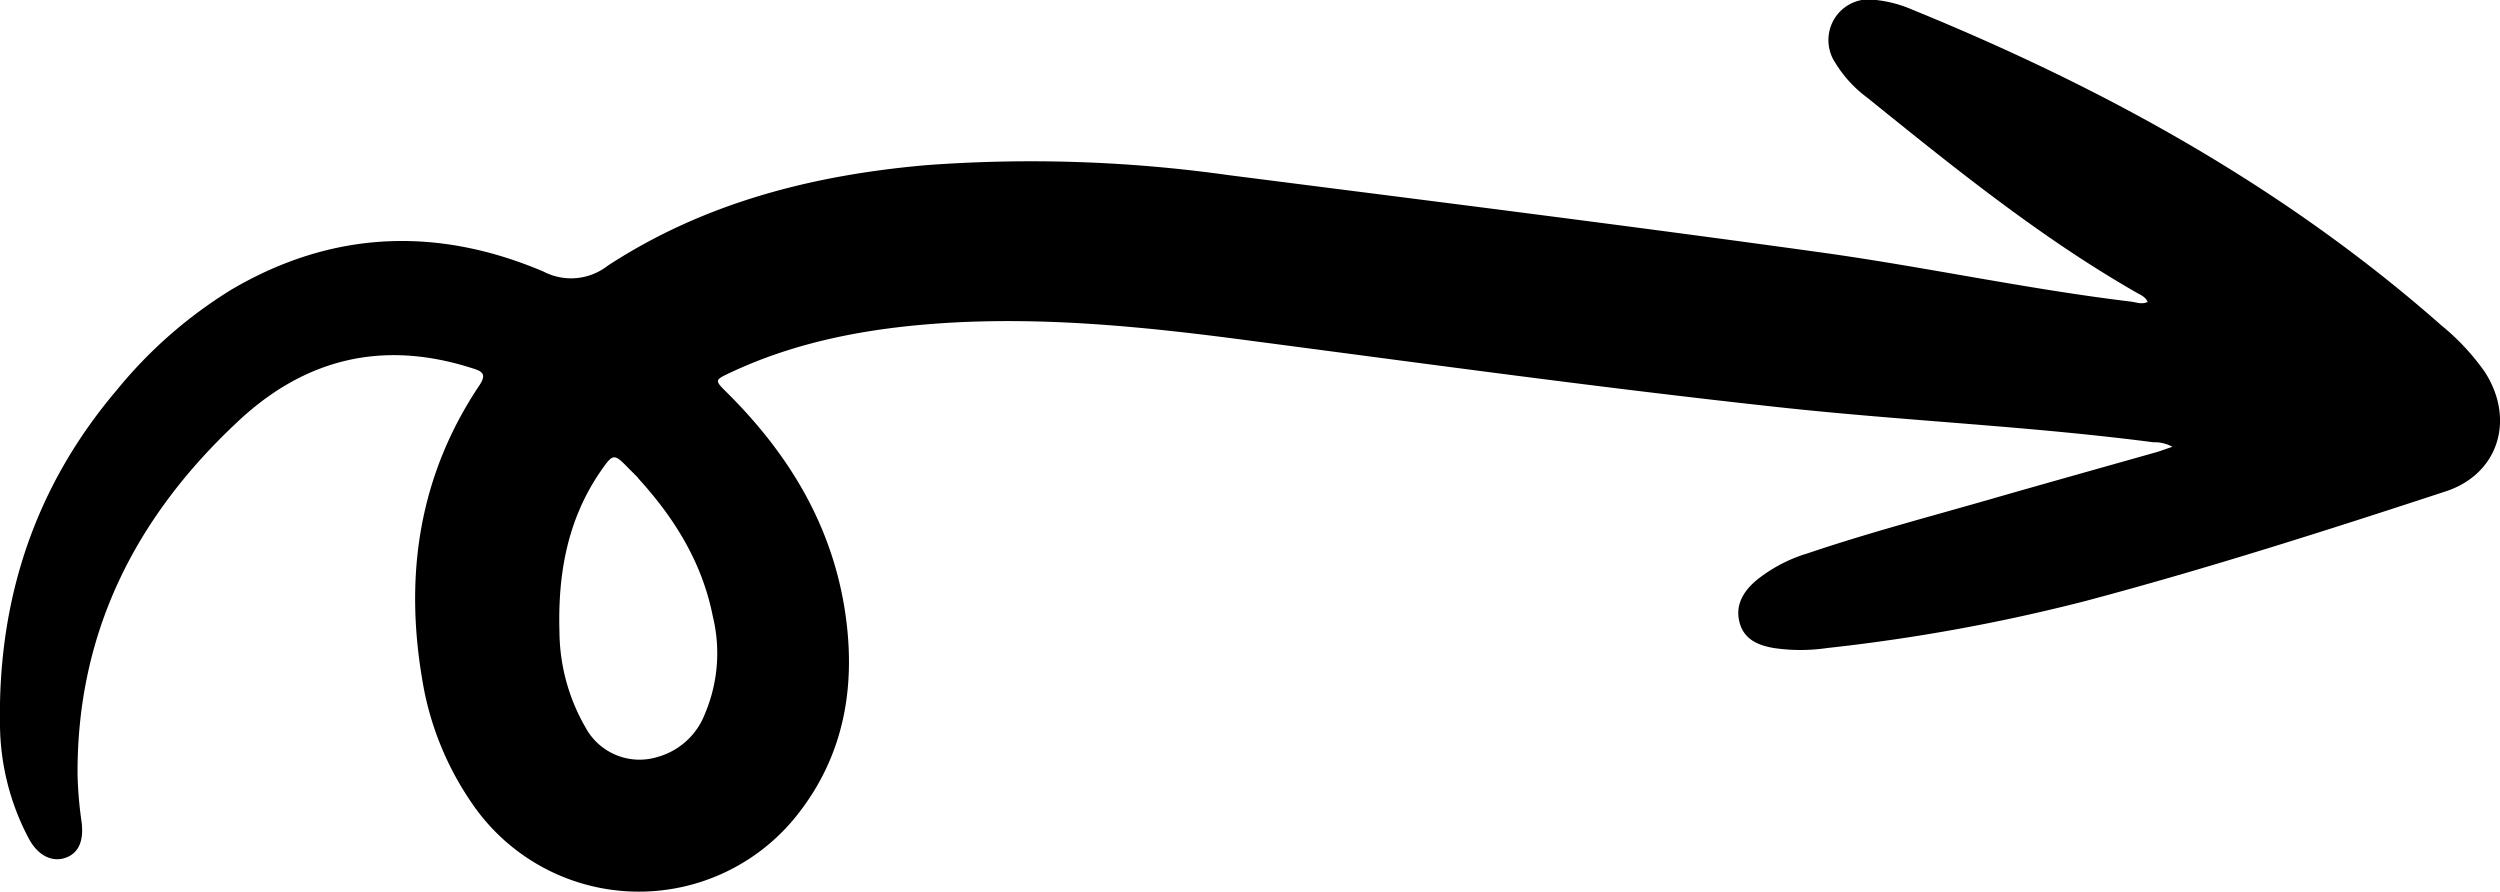 <svg xmlns="http://www.w3.org/2000/svg" viewBox="0 0 290.1 103.5"><defs><style>.cls-1{fill-rule:evenodd;}</style></defs><g id="Livello_2" data-name="Livello 2"><g id="Livello_1-2" data-name="Livello 1"><path class="cls-1" d="M74.06,55.46,73,54.4c-1.76-1.81-1.84-1.82-3.28.25-3.9,5.65-5,12-4.8,18.72a22.46,22.46,0,0,0,3,11,7.12,7.12,0,0,0,8.41,3.46,8.26,8.26,0,0,0,5.47-5,18,18,0,0,0,.92-11.28c-1.23-6.26-4.45-11.44-8.69-16.08m175.2-20.4c-.29-.71-1-.91-1.51-1.23-11.17-6.43-21.14-14.52-31.14-22.58A14.21,14.21,0,0,1,213,7.34a4.76,4.76,0,0,1-.1-5.22A4.7,4.7,0,0,1,217.7,0a14.44,14.44,0,0,1,4.18,1.11c22.32,9.1,43.22,20.61,61.41,36.64a27.17,27.17,0,0,1,5,5.34c3.63,5.54,1.65,11.92-4.49,13.93C269.94,61.57,256.06,66,242,69.74a213.12,213.12,0,0,1-30,5.46,21.13,21.13,0,0,1-6.15,0c-1.84-.31-3.49-1-4-3s.45-3.56,1.91-4.82a17.37,17.37,0,0,1,6-3.17c7-2.37,14.05-4.22,21.1-6.25,6.46-1.86,12.94-3.67,19.41-5.5.52-.15,1-.35,1.82-.61a4.3,4.3,0,0,0-2.22-.53c-14.44-1.88-29-2.49-43.48-4.07-20.33-2.21-40.61-5-60.88-7.66-12.13-1.62-24.29-2.91-36.56-2.06-8.38.59-16.54,2.11-24.2,5.71-1.84.87-1.85.87-.41,2.3,7.22,7.16,12.28,15.5,13.76,25.7,1.22,8.43-.14,16.36-5.49,23.2a23.42,23.42,0,0,1-37.9-1.31A35.07,35.07,0,0,1,49,78.87c-2.08-12.19-.37-23.7,6.62-34.14.88-1.32.36-1.65-.82-2C44.45,39.4,35.36,41.58,27.51,49,15.71,60.05,8.9,73.43,9,89.92a45.51,45.51,0,0,0,.47,5.48c.28,2.24-.39,3.64-1.9,4.15s-3.14-.24-4.2-2.19A28.58,28.58,0,0,1,0,84.22c-.27-14.61,4-27.7,13.53-38.93A52.81,52.81,0,0,1,26.9,33.58c11.68-6.85,23.84-7.3,36.16-2.07a6.92,6.92,0,0,0,7.48-.69c11.21-7.31,23.79-10.51,37-11.66a164.72,164.72,0,0,1,35.09,1.17c23,2.94,46,5.81,68.95,9C223.51,31,235.32,33.56,247.29,35c.63.08,1.28.38,2,0"/></g></g></svg>